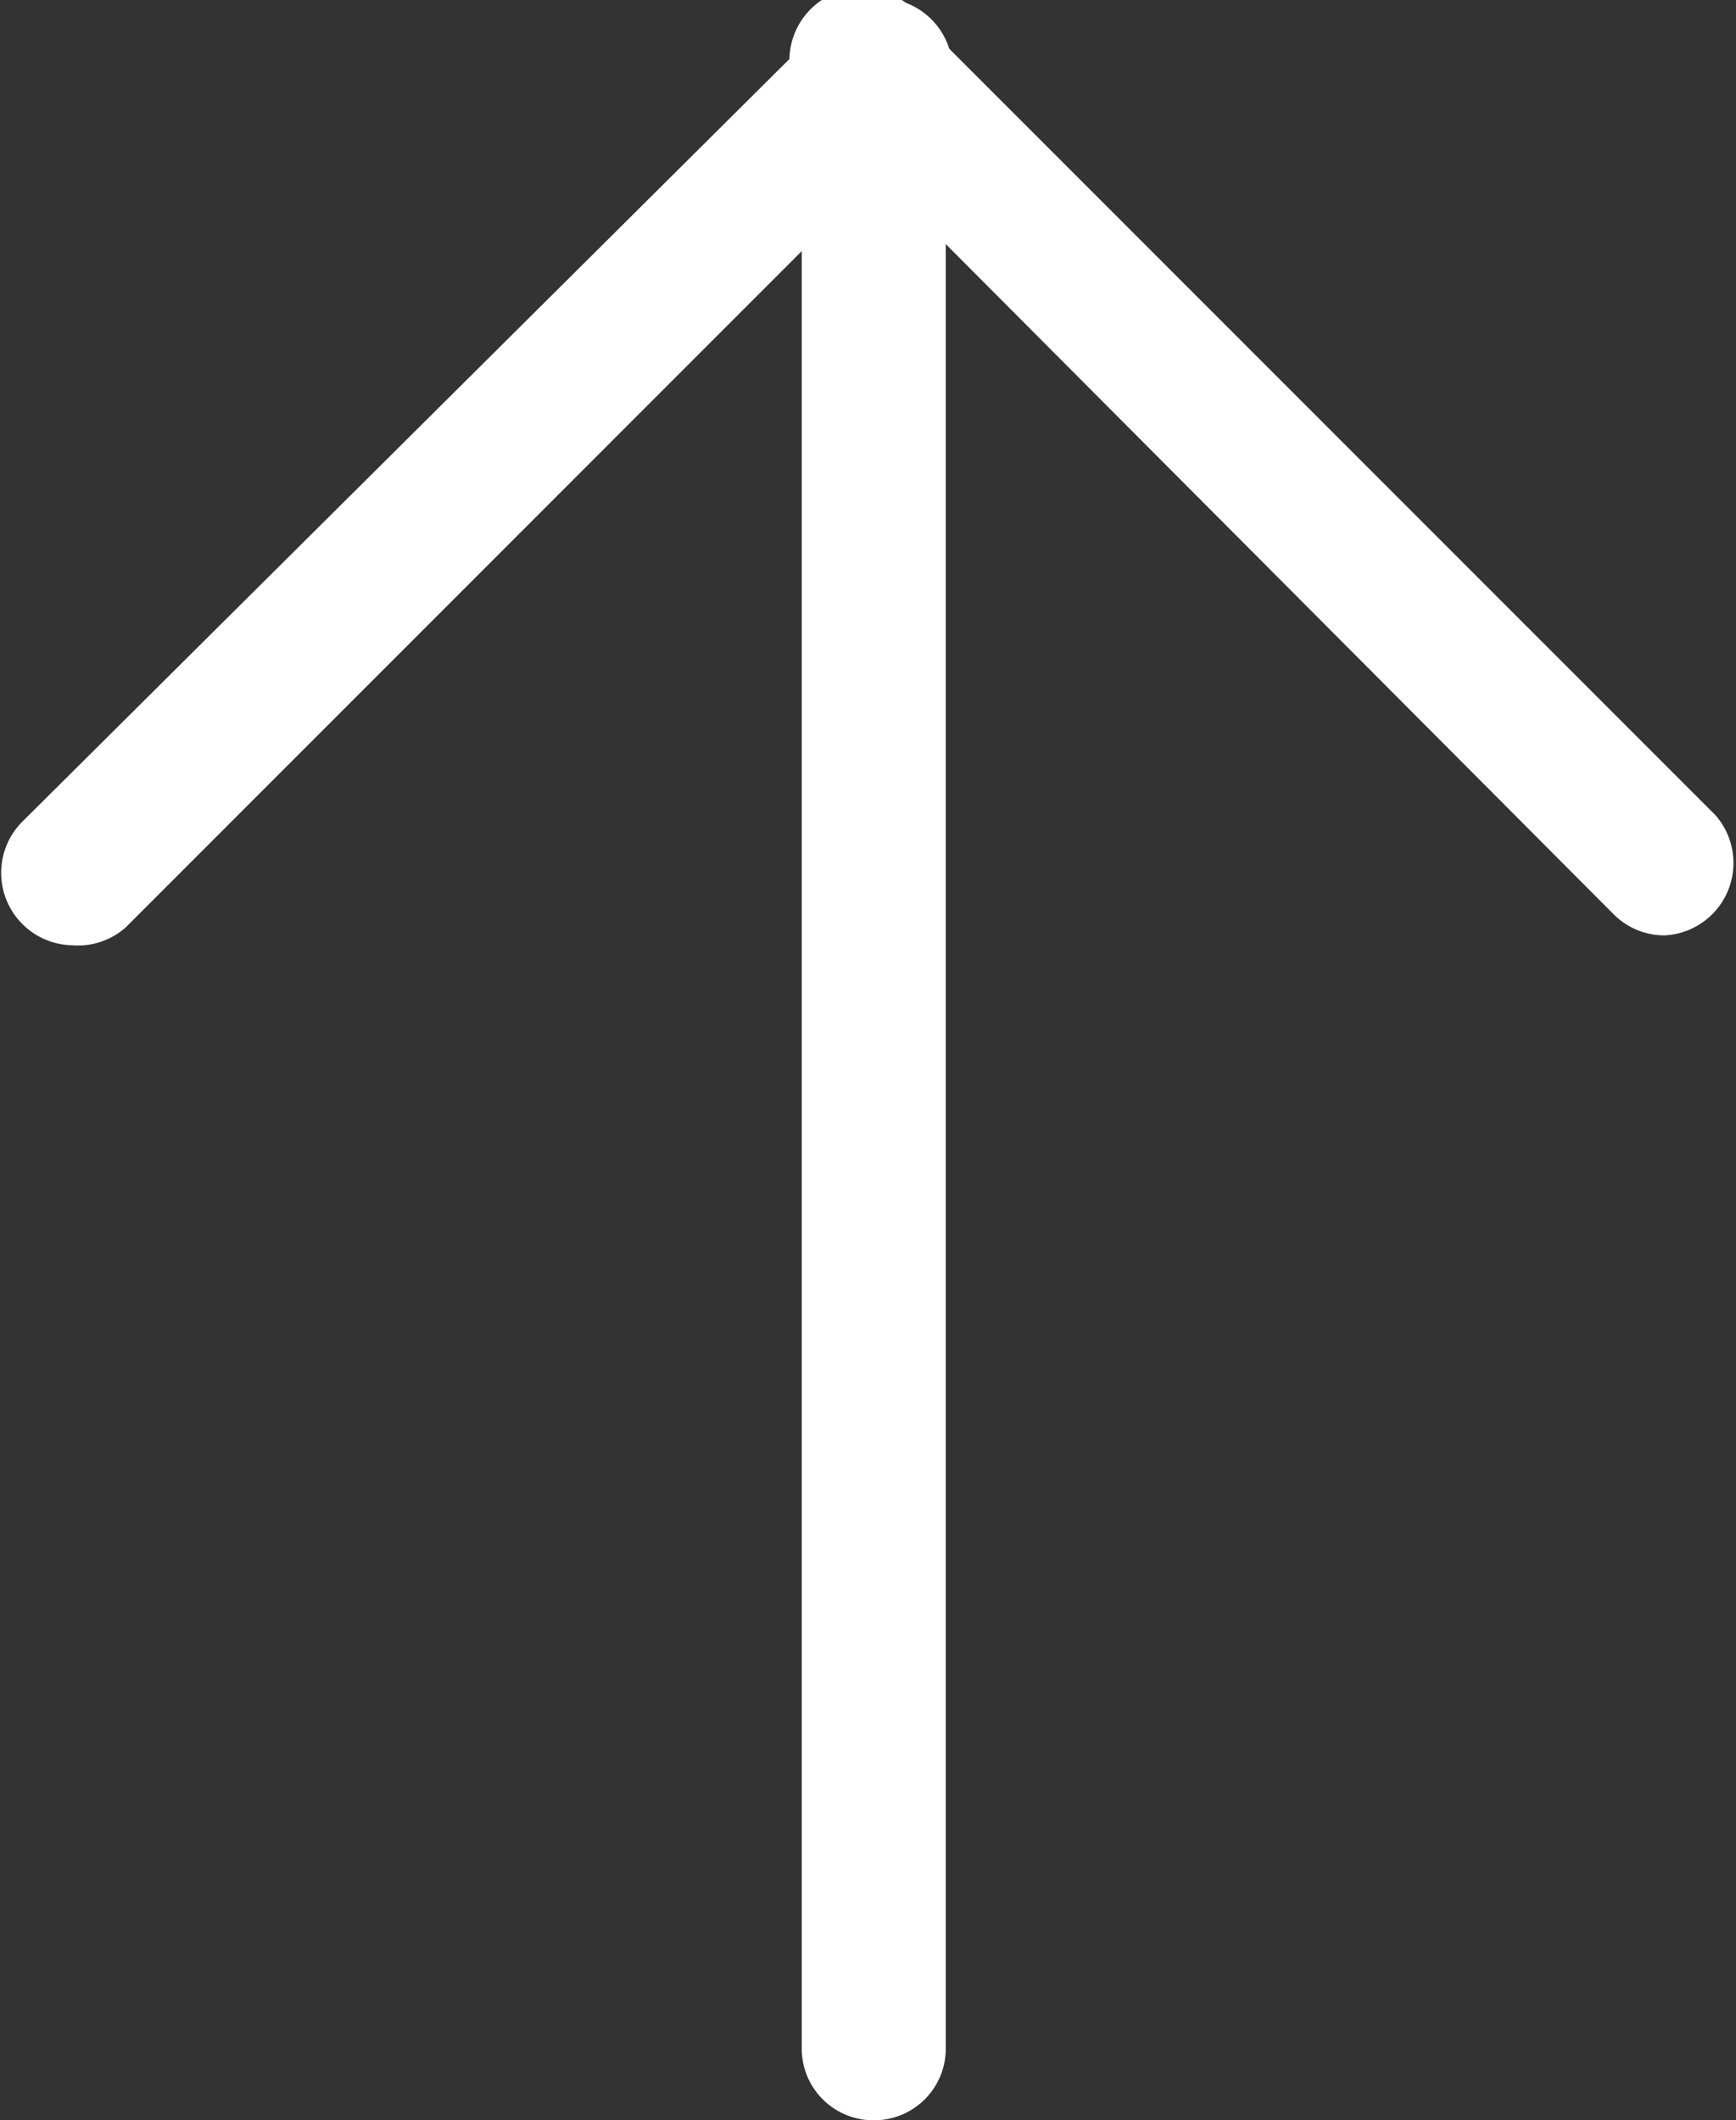 <svg id="Слой_1" data-name="Слой 1" xmlns="http://www.w3.org/2000/svg" viewBox="0 0 21.09 25.75">
  <rect x="0" y="0" width="21.09" height="25.75" fill="#333333" stroke="none"/>
  <title>Arrow black up</title>
  <path d="M44.86,409.19a0.88,0.88,0,0,1-.62-1.49L54,398a0.88,0.88,0,1,1,1.24,1.24l-9.73,9.73A0.87,0.87,0,0,1,44.86,409.19Z" transform="translate(-43.98 -397.71)" fill="#ffffff"/>
  <path d="M64.2,409.07a0.87,0.87,0,0,1-.62-0.26L54,399.2A0.88,0.88,0,1,1,55.21,398l9.61,9.61A0.88,0.88,0,0,1,64.2,409.07Z" transform="translate(-43.98 -397.71)" fill="#ffffff"/>
  <path d="M54.59,423.46a0.87,0.87,0,0,1-.87-0.87v-24a0.87,0.87,0,1,1,1.75,0v24A0.87,0.87,0,0,1,54.59,423.46Z" transform="translate(-43.98 -397.71)" fill="#ffffff"/>
</svg>
